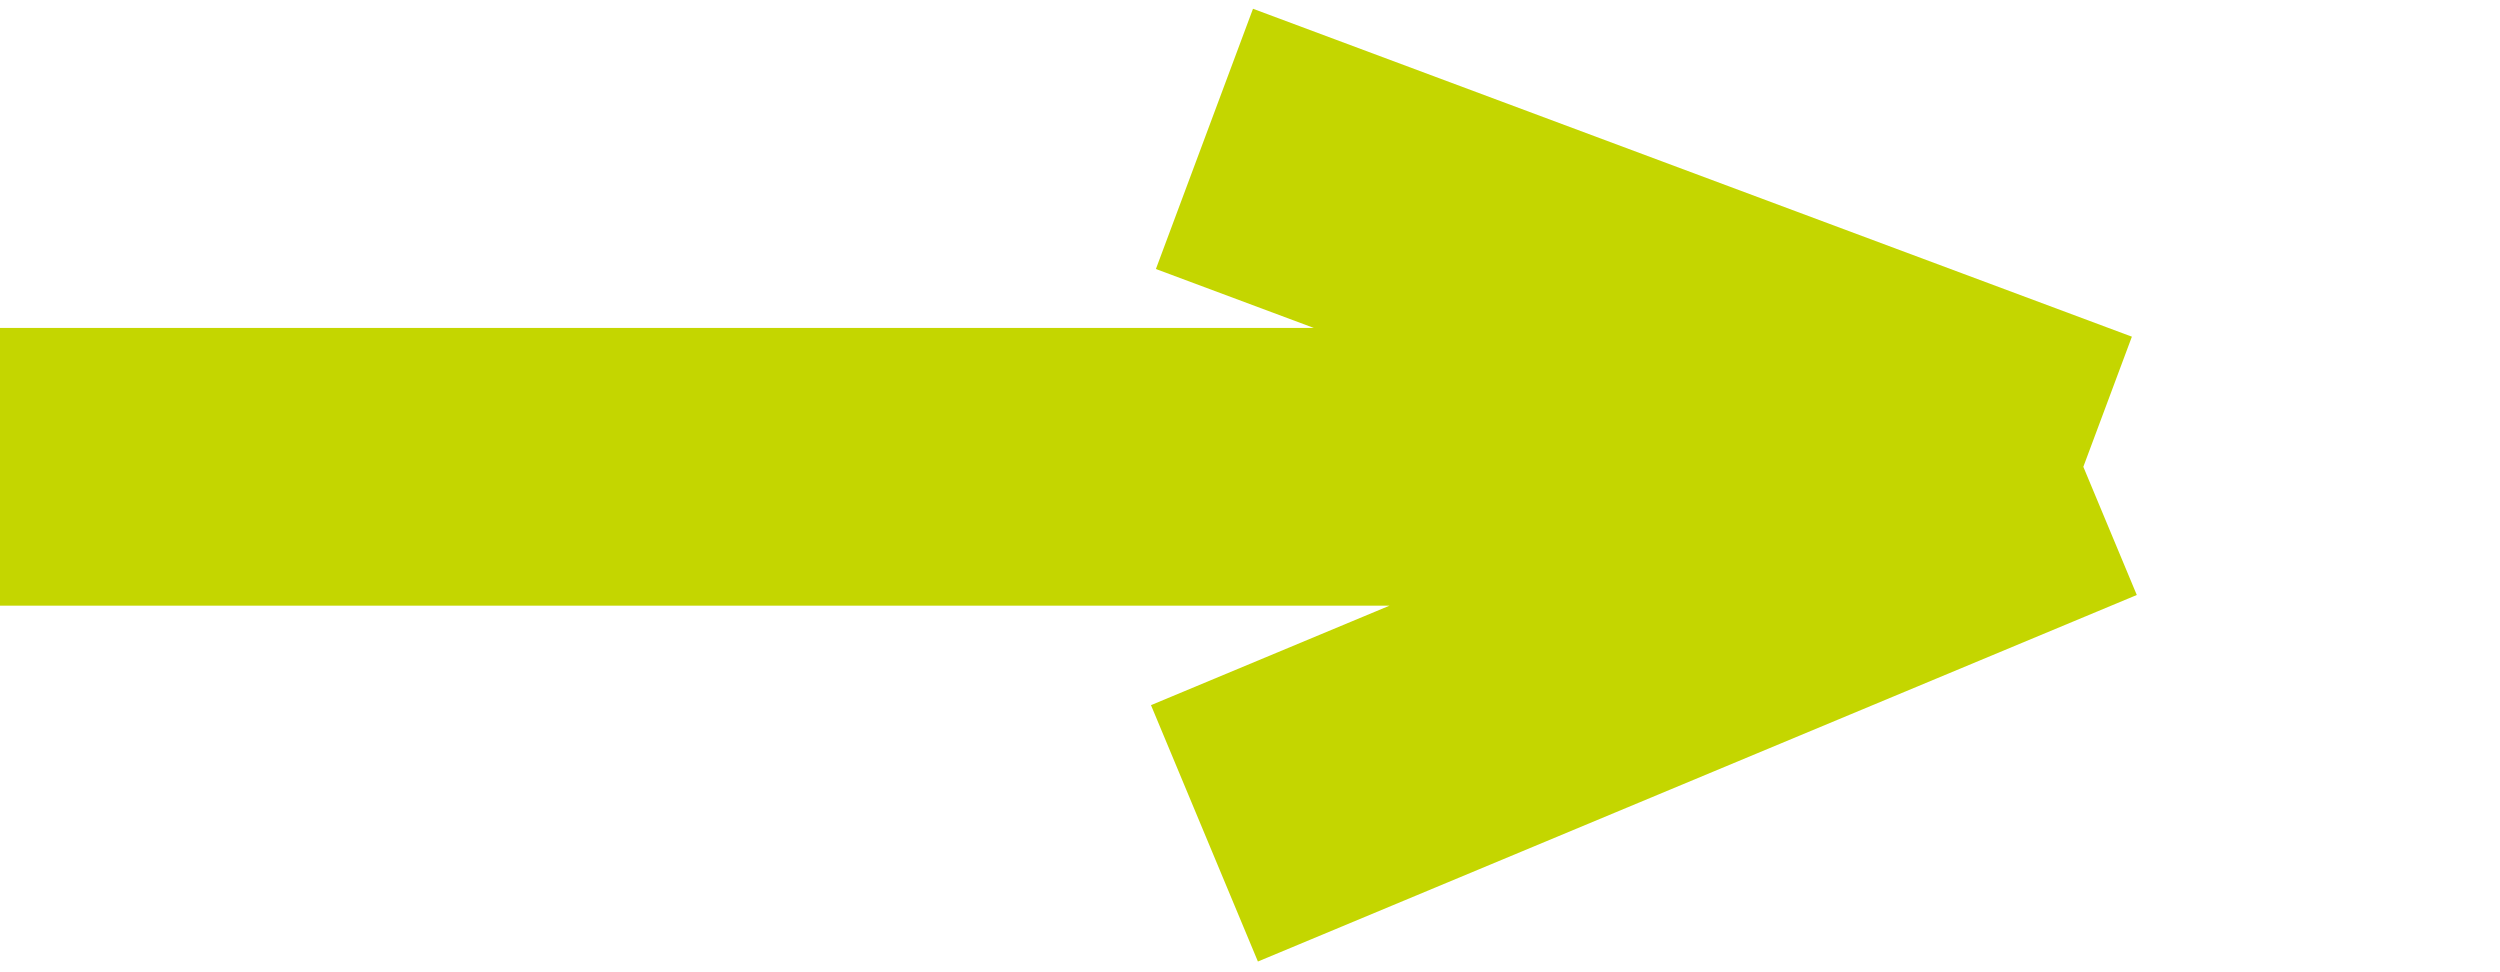 <svg width="18" height="7" viewBox="0 0 18 7" fill="none" xmlns="http://www.w3.org/2000/svg">
<path id="Vector 3" d="M0 3.361H15M15 3.361L8.672 1M15 3.361L8.672 6" stroke="#C4D600" stroke-width="2"/>
</svg>
